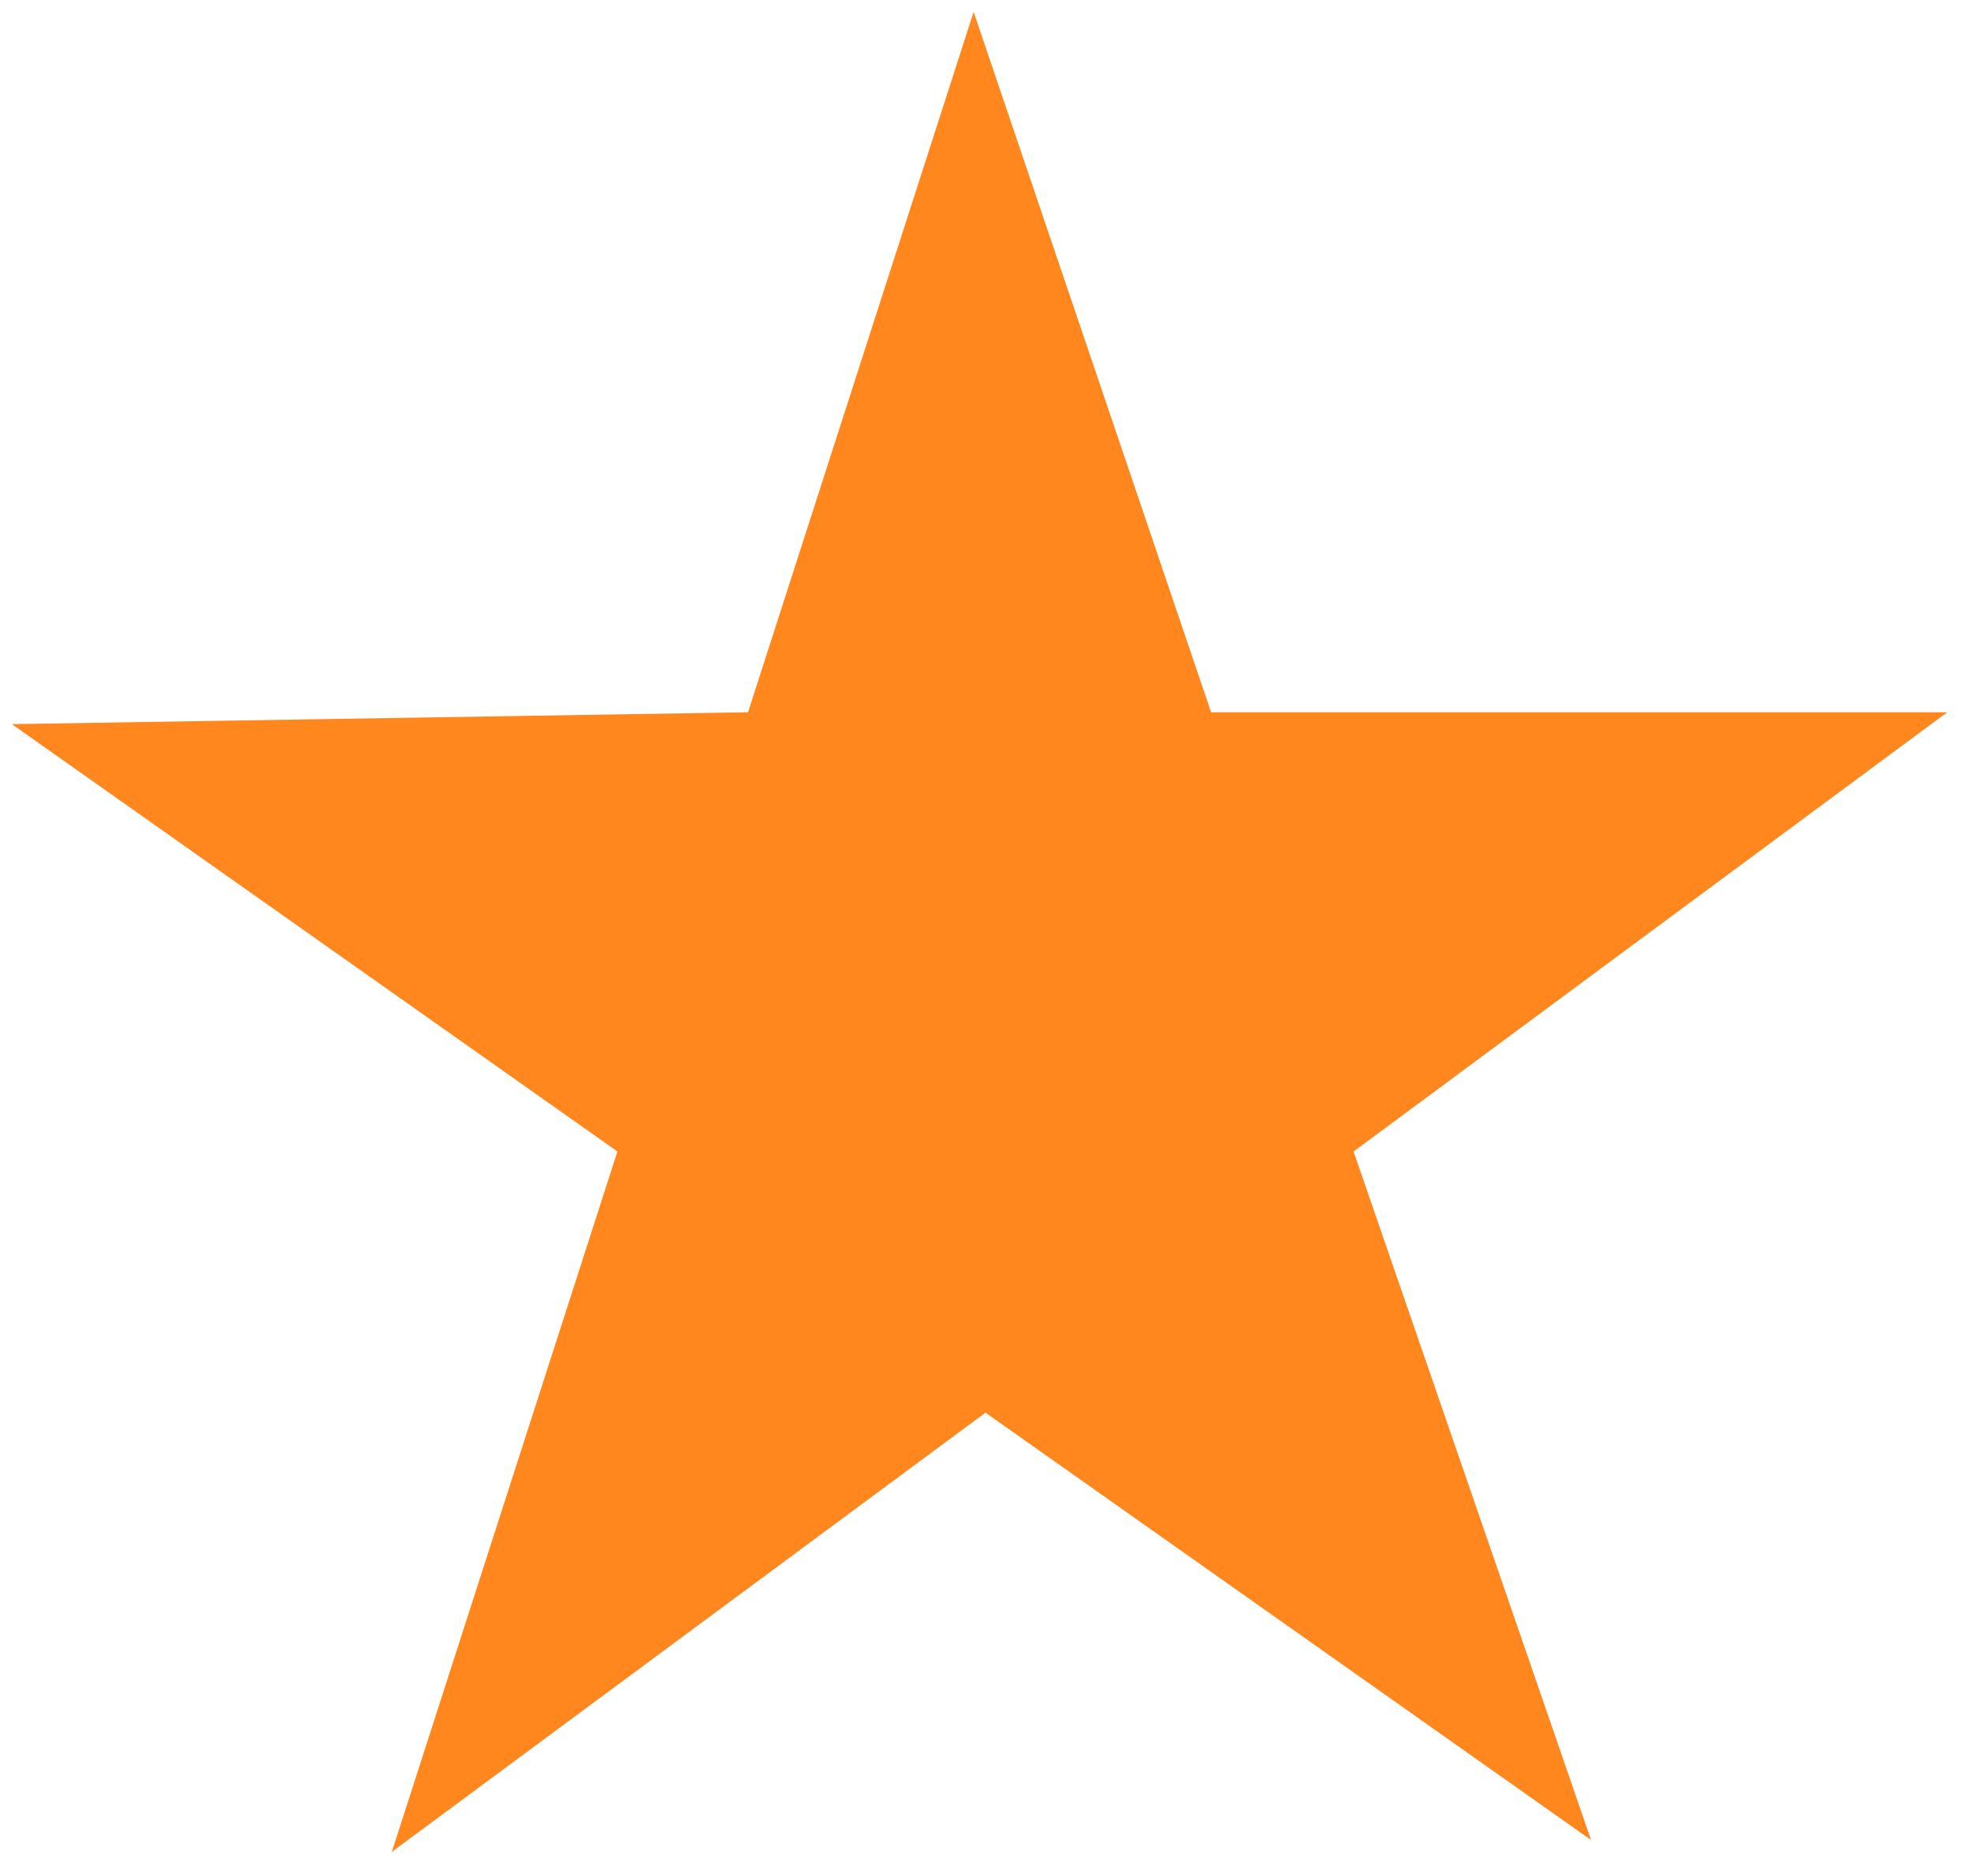 <?xml version="1.0" encoding="utf-8"?>
<!-- Generator: Adobe Illustrator 19.0.0, SVG Export Plug-In . SVG Version: 6.00 Build 0)  -->
<svg version="1.1" id="Layer_1" xmlns="http://www.w3.org/2000/svg" xmlns:xlink="http://www.w3.org/1999/xlink" x="0px" y="0px"
	 viewBox="-467.5 273.2 16.6 15.8" style="enable-background:new -467.5 273.2 16.6 15.8;" xml:space="preserve">
<style type="text/css">
	.st0{fill:#FF871E;}
</style>
<polygon id="XMLID_1_" class="st0" points="-454.1,288.7 -459.2,285.1 -464.2,288.8 -462.3,282.9 -467.4,279.3 -461.2,279.2 
	-459.3,273.3 -457.3,279.2 -451.1,279.2 -456.1,282.9 "/>
</svg>
